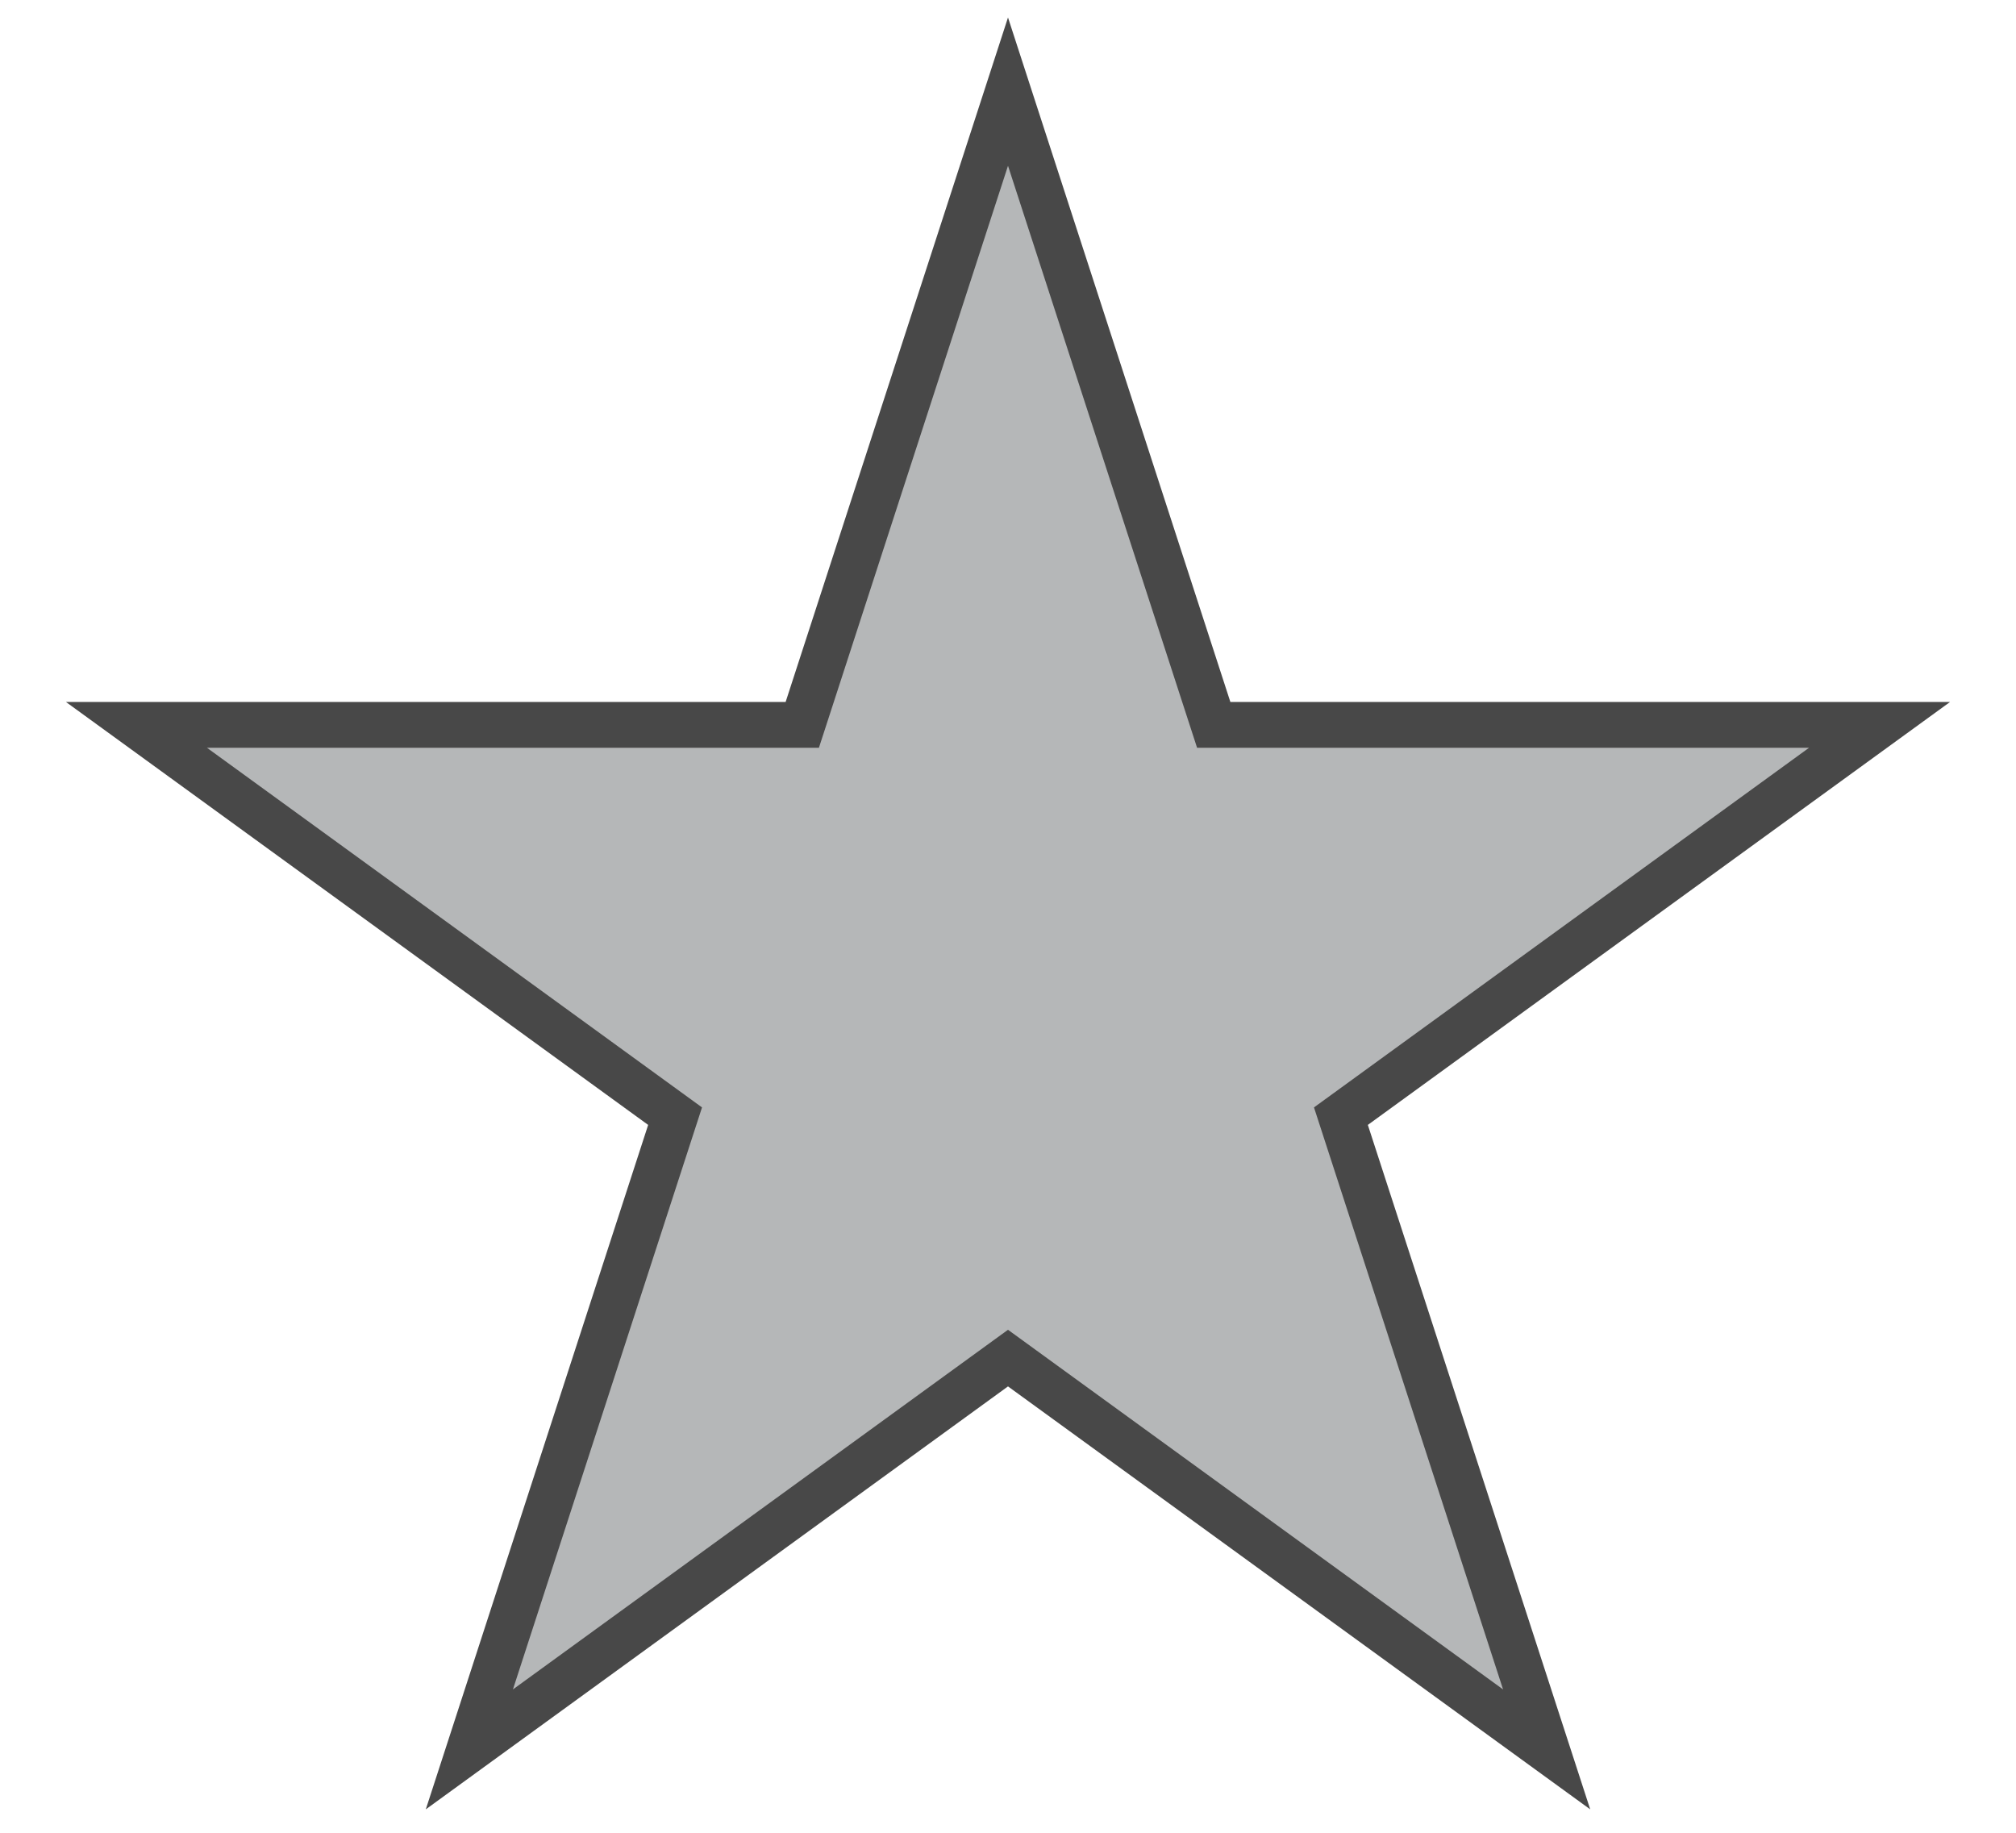 <svg width="22" height="20" viewBox="0 0 22 20" fill="none" xmlns="http://www.w3.org/2000/svg">
<path d="M11 1L13.245 7.91H20.511L14.633 12.18L16.878 19.09L11 14.82L5.122 19.09L7.367 12.18L1.489 7.91H8.755L11 1Z" fill="#B5B7B8" stroke="#484848" stroke-width="0.5"/>
</svg>
